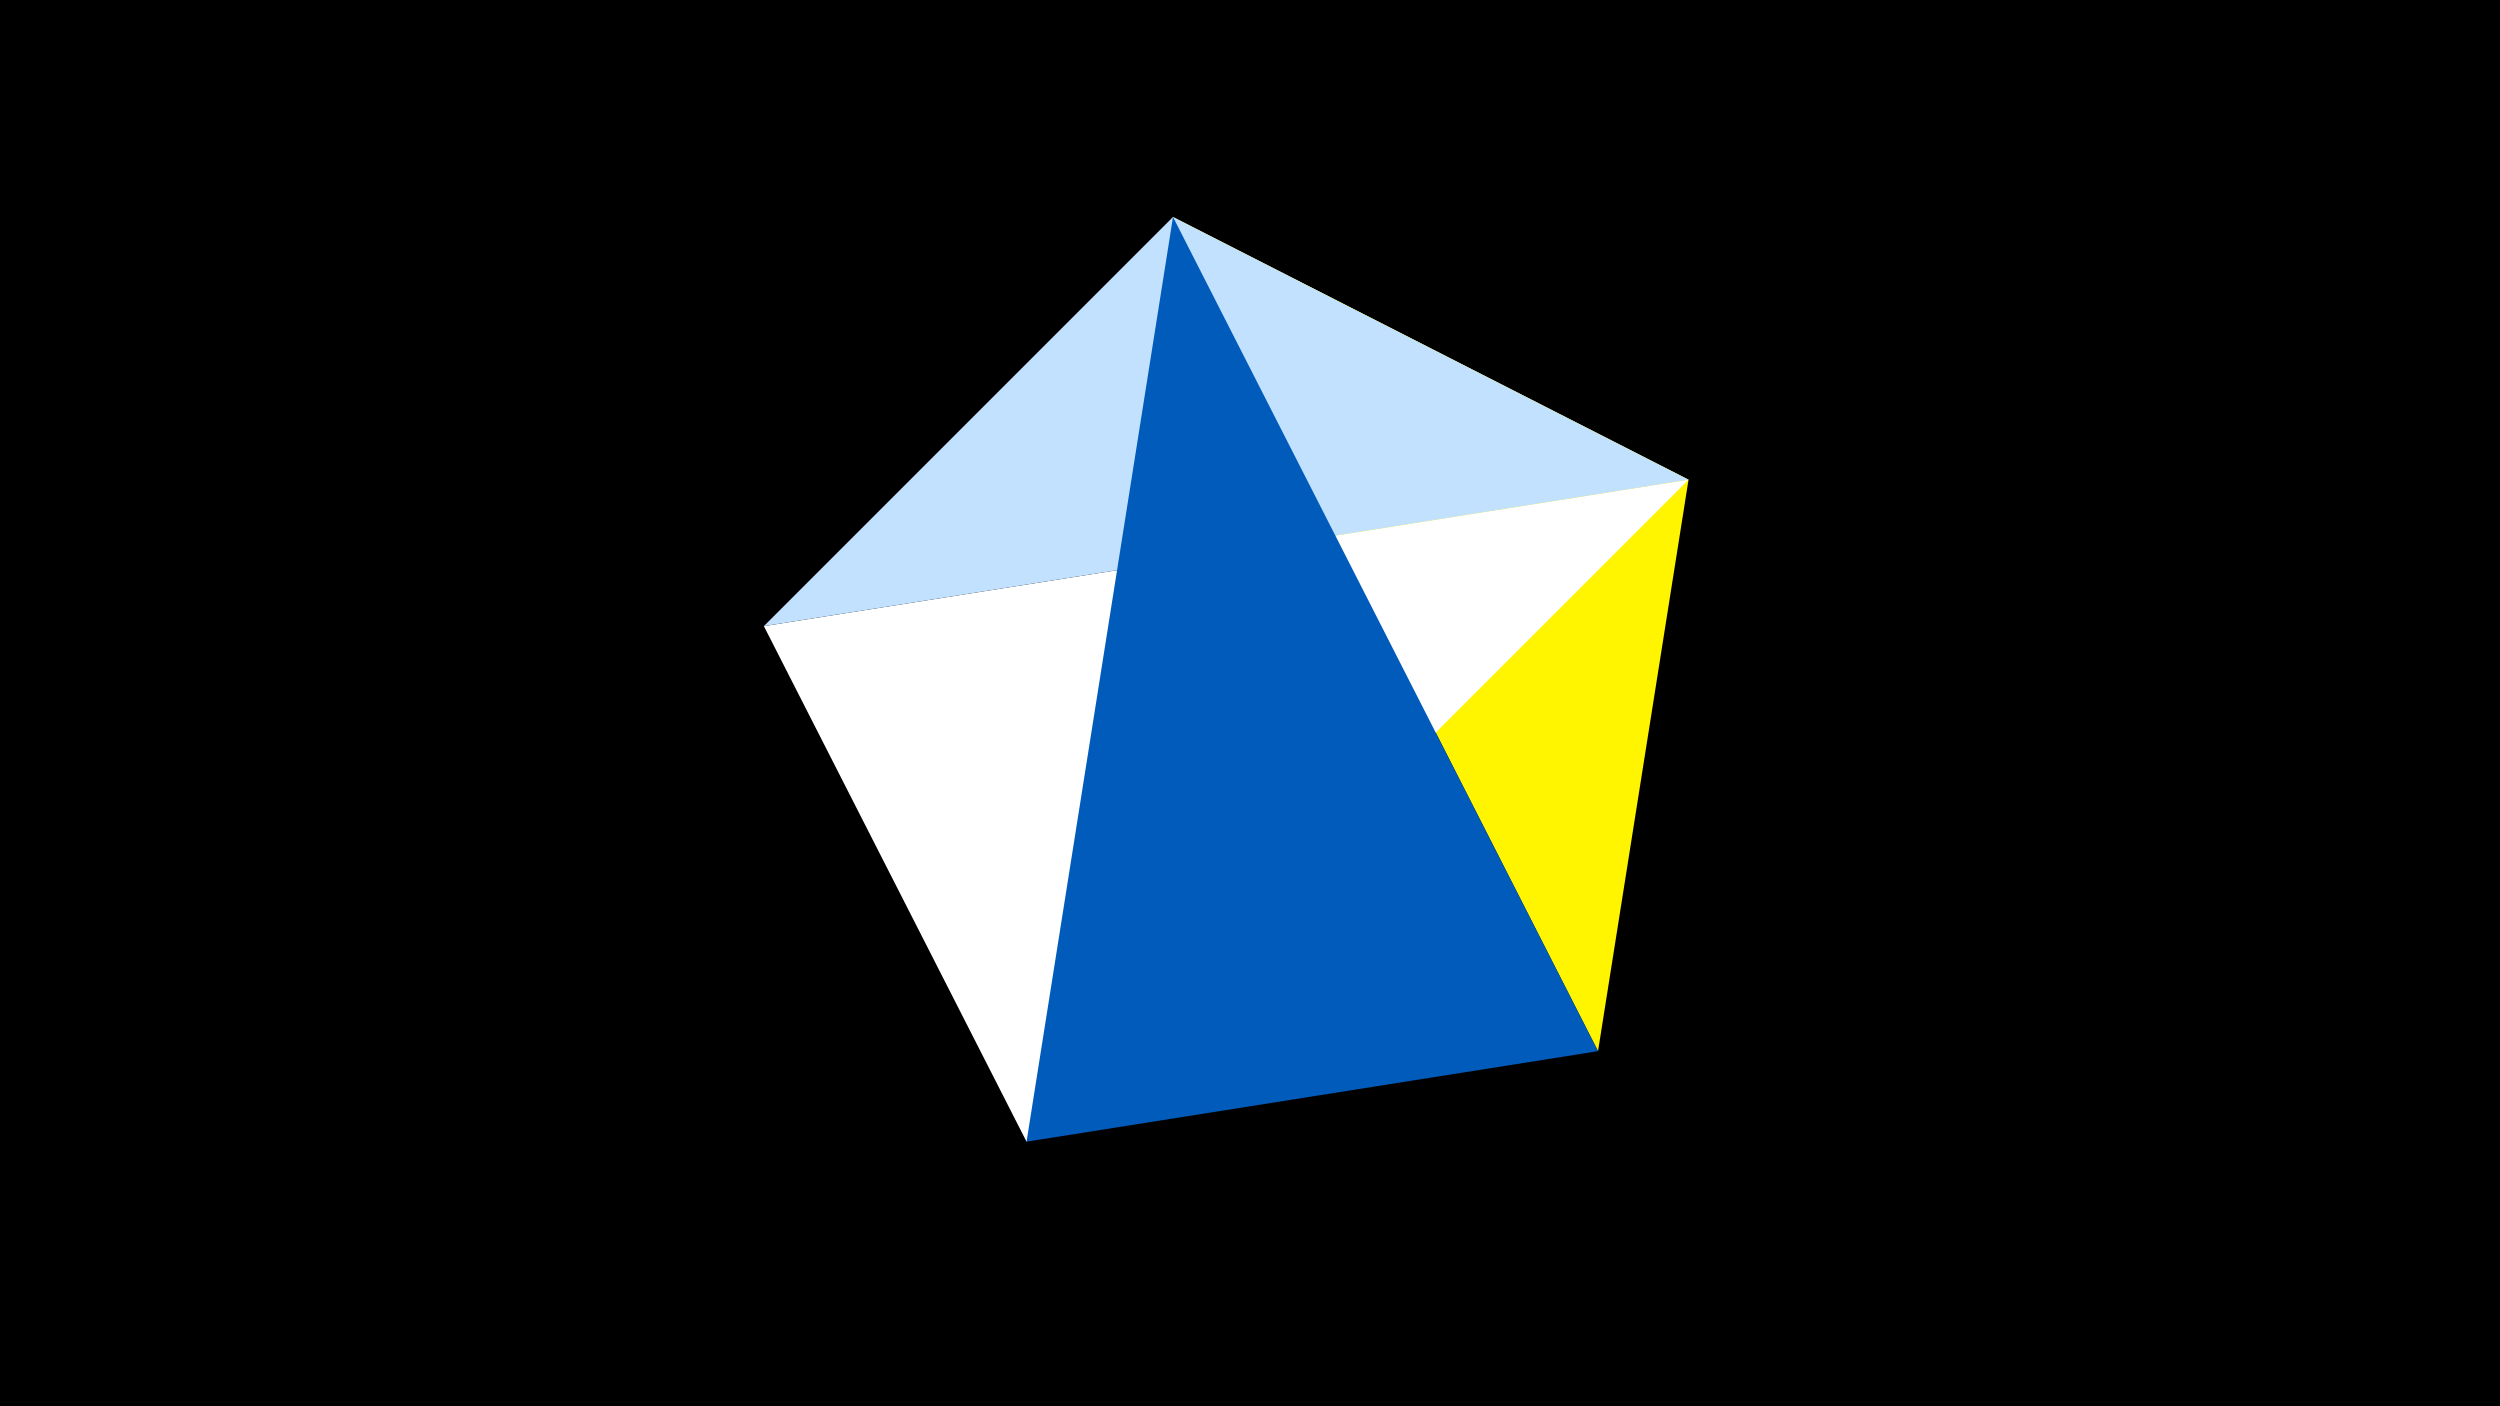 <svg width="1200" height="675" viewBox="-500 -500 1200 675" xmlns="http://www.w3.org/2000/svg"><title>juwel 19823</title><path d="M-500-500h1200v675h-1200z" fill="#000"/><path d="M63.042,-395.841L310.5,-269.755 267.054,4.554 Z" fill="#fff500"/><path d="M-7.255,48L-133.341,-199.458 310.5,-269.755 Z" fill="#fff"/><path d="M-133.341,-199.458L310.5,-269.755 63.042,-395.841 Z" fill="#c2e1ff"/><path d="M267.054,4.554L63.042,-395.841 -7.255,48 Z" fill="#005bbb"/></svg>